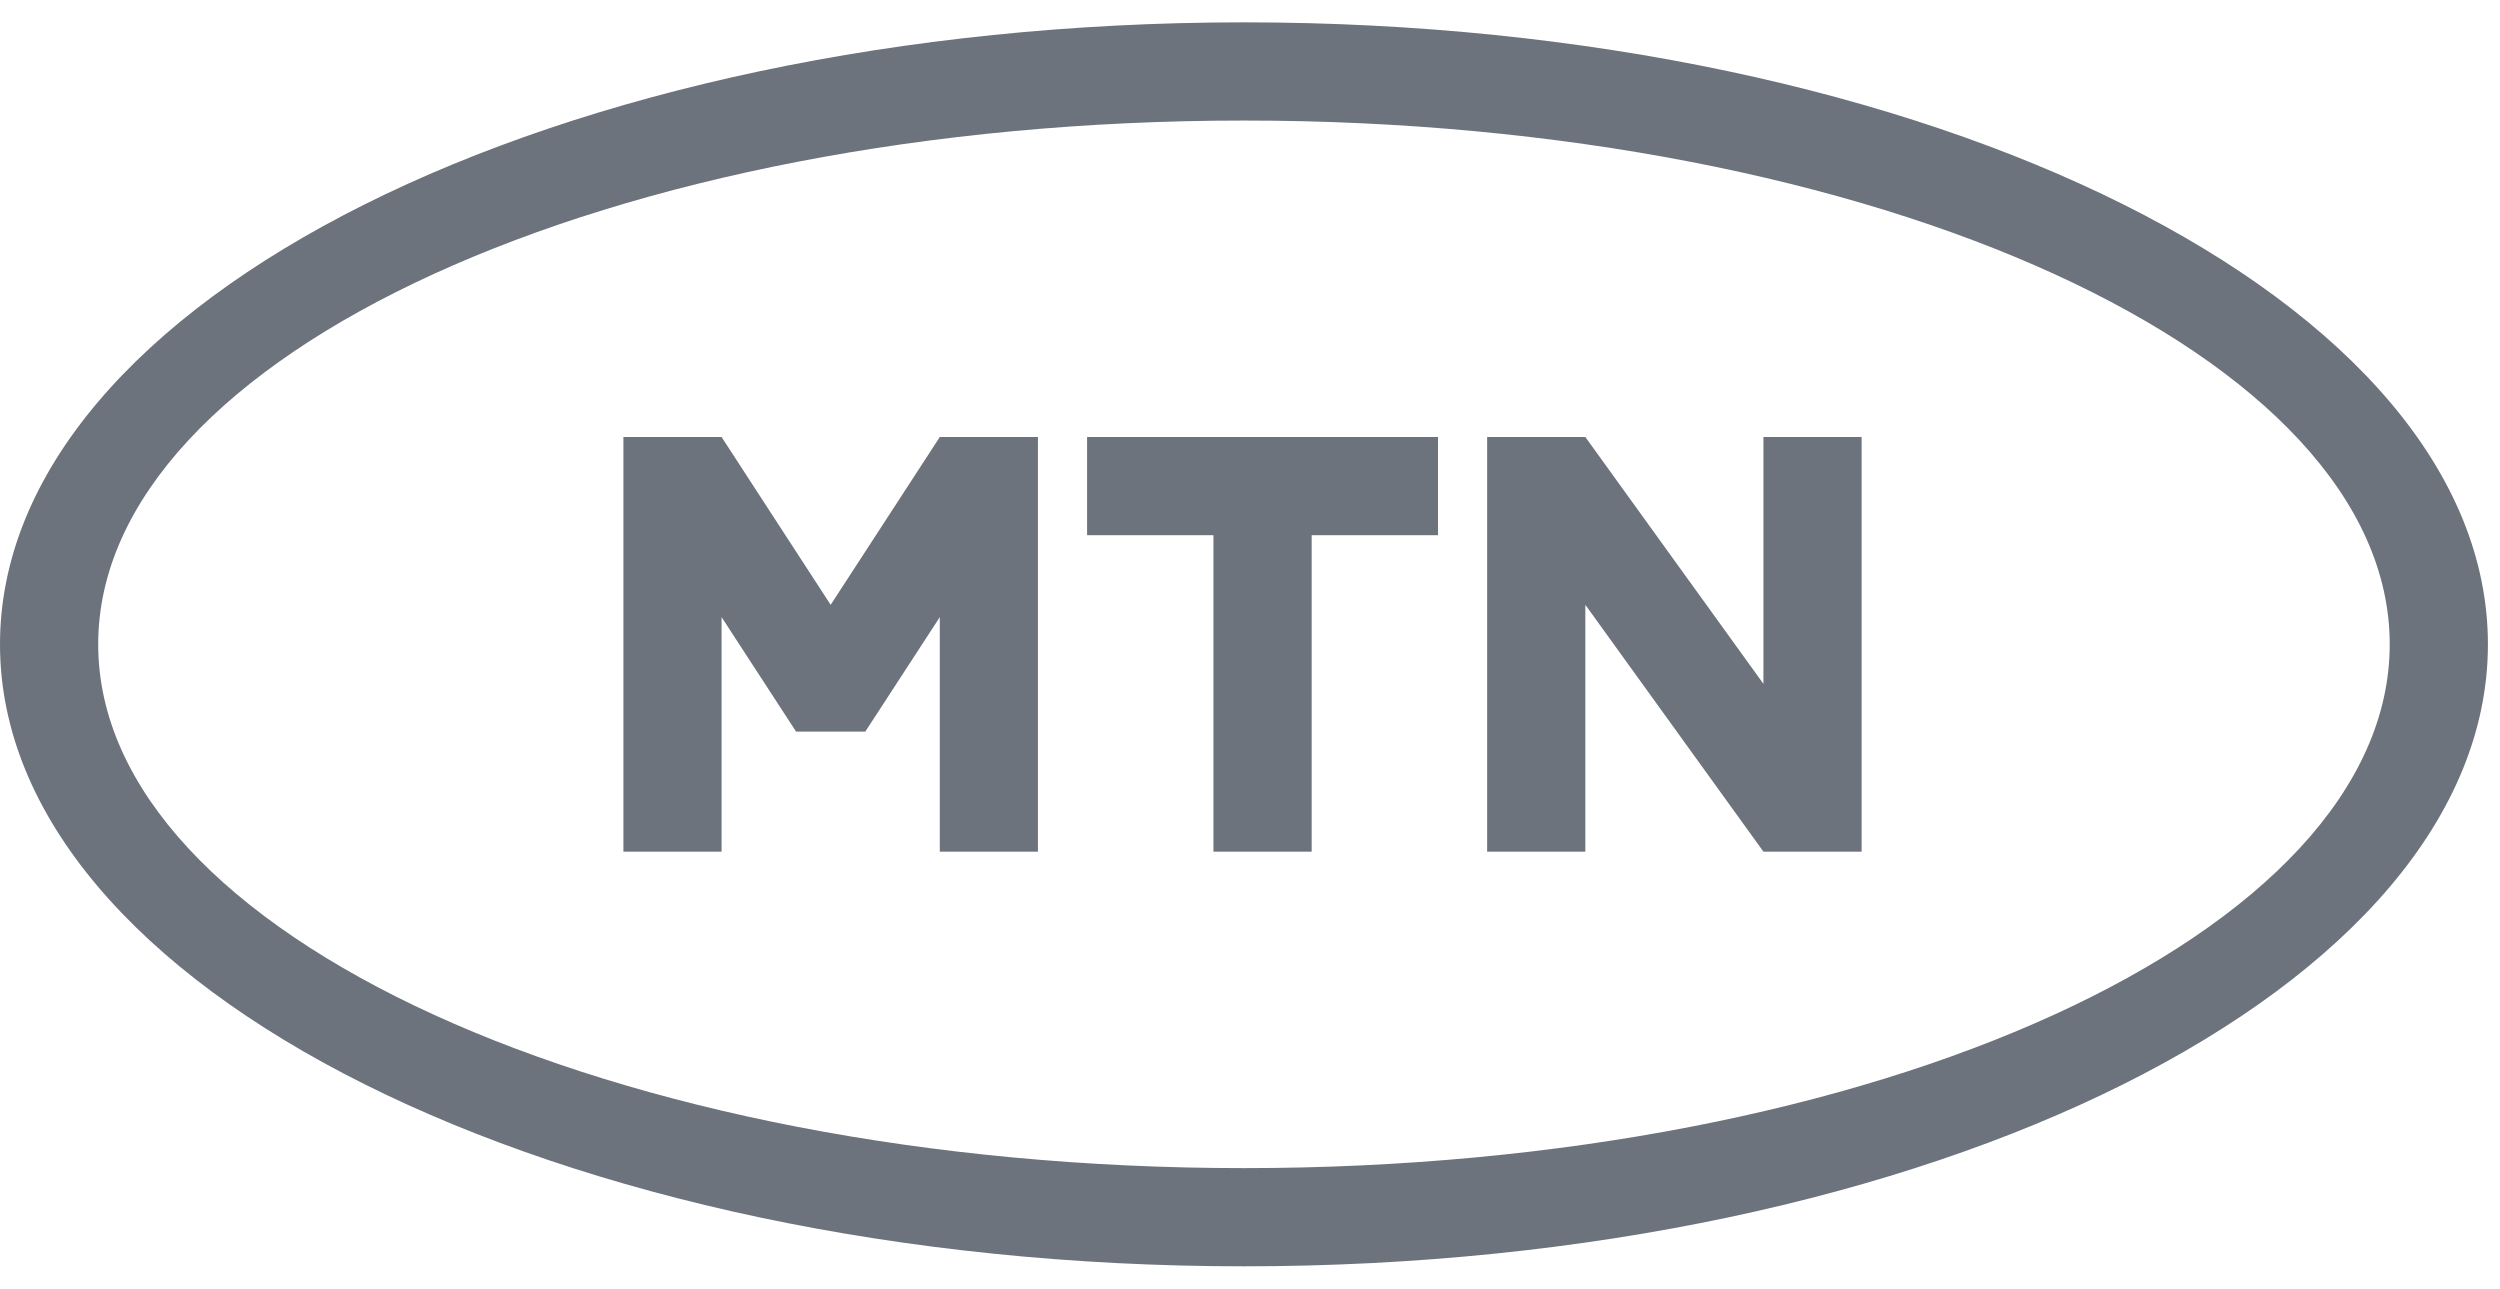 <svg width="97" height="50" viewBox="0 0 97 50" fill="none" xmlns="http://www.w3.org/2000/svg">
<path d="M48.266 0.867C21.61 0.867 0 11.672 0 25C0 38.328 21.61 49.133 48.266 49.133C74.922 49.133 96.531 38.328 96.531 25C96.531 11.672 74.922 0.867 48.266 0.867ZM48.266 45.323C23.714 45.323 3.81 36.224 3.81 25C3.81 13.776 23.714 4.677 48.266 4.677C72.818 4.677 92.721 13.776 92.721 25C92.721 36.224 72.818 45.323 48.266 45.323ZM42.179 20.766V16.956H55.795V20.766H50.893V33.044H47.082V20.766H42.179ZM72.231 16.956V33.044H68.421L61.511 23.467V33.044H57.701V16.956H61.511L68.421 26.533V16.956H72.231ZM24.188 33.044V16.956H27.997L32.23 23.467L36.464 16.956H40.272V33.044H36.464V23.944L33.574 28.386H30.887L27.997 23.944V33.044H24.188Z" fill="#6C737C"/>
</svg>
